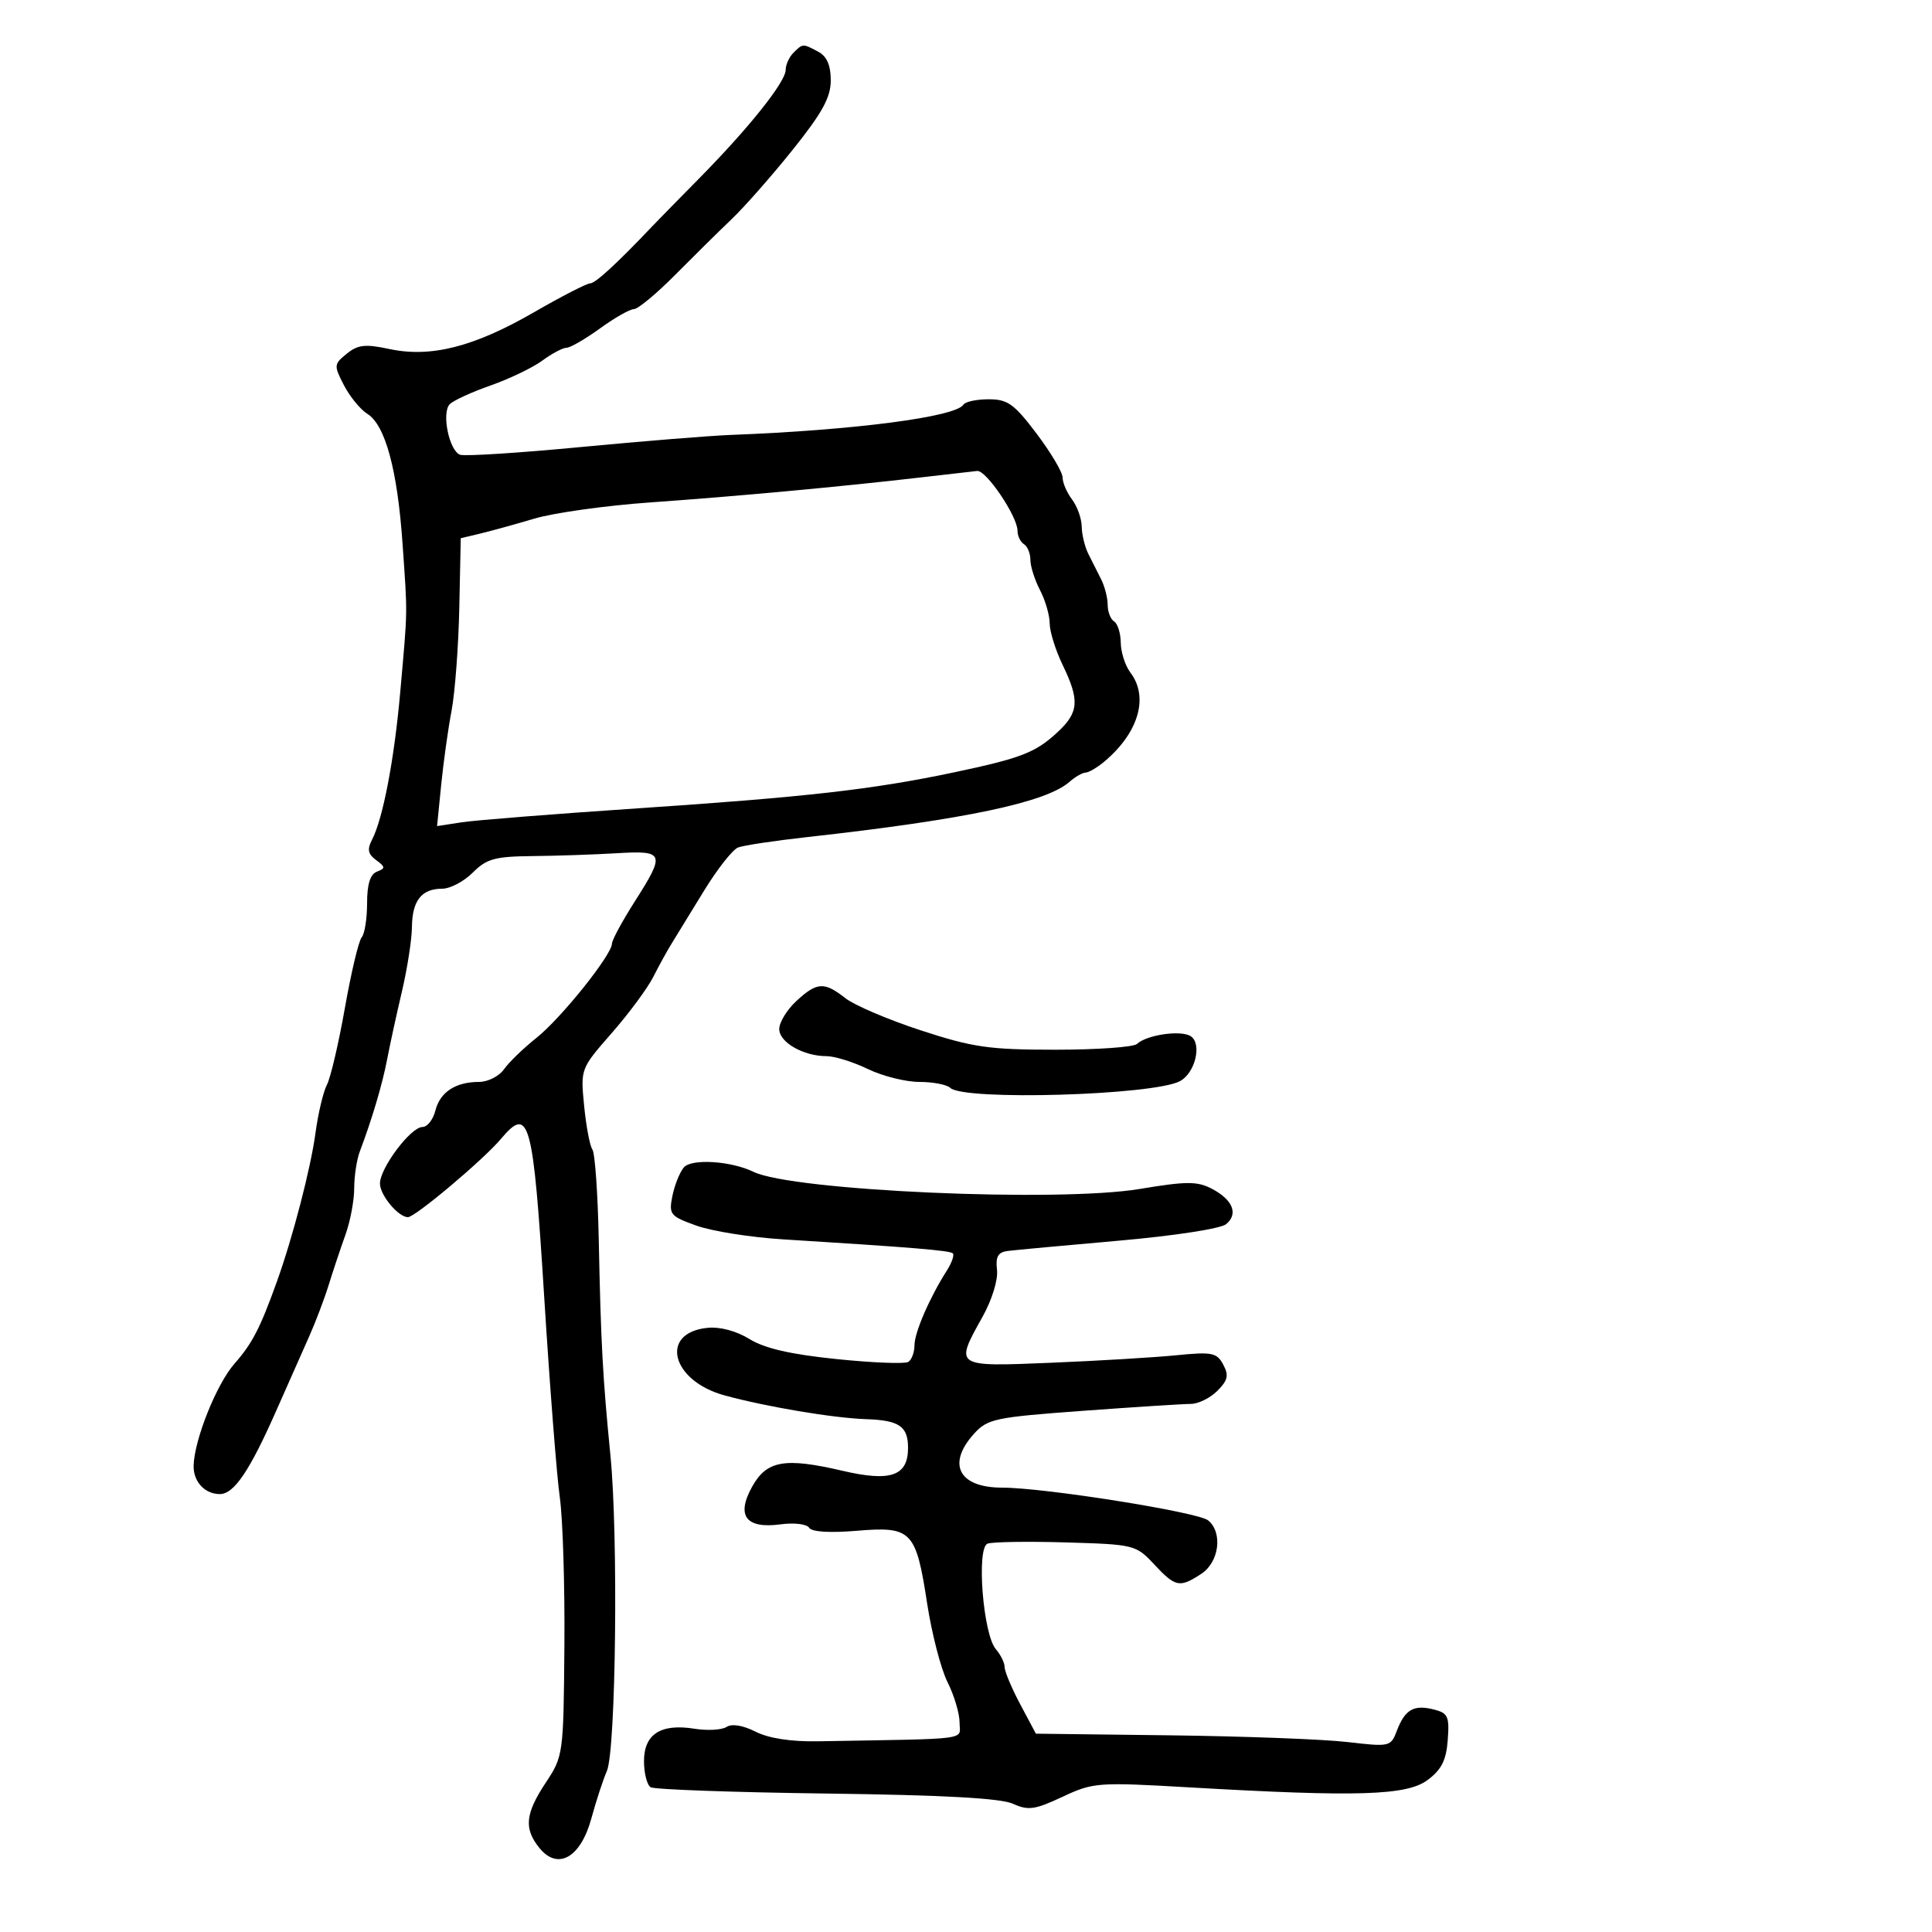 <svg xmlns="http://www.w3.org/2000/svg" width="300" height="300" viewBox="0 0 300 300" version="1.1">
	<path d="M 123.200 8.200 C 122.540 8.860, 122 10.051, 122 10.847 C 122 12.709, 116.319 19.838, 108.590 27.676 C 105.241 31.072, 101.935 34.447, 101.245 35.176 C 95.827 40.892, 92.445 44, 91.642 44 C 91.122 44, 87.185 46.025, 82.893 48.501 C 73.580 53.873, 66.906 55.568, 60.474 54.197 C 56.717 53.395, 55.579 53.520, 53.845 54.924 C 51.837 56.550, 51.819 56.750, 53.407 59.821 C 54.318 61.582, 55.948 63.575, 57.031 64.251 C 59.833 66.002, 61.715 72.950, 62.513 84.500 C 63.296 95.821, 63.321 94.232, 62.146 107.500 C 61.217 117.982, 59.456 127.174, 57.754 130.421 C 56.988 131.882, 57.143 132.632, 58.403 133.553 C 59.858 134.617, 59.874 134.834, 58.529 135.350 C 57.483 135.752, 57 137.304, 57 140.269 C 57 142.651, 56.623 145.027, 56.162 145.550 C 55.701 146.072, 54.529 151, 53.557 156.500 C 52.586 162, 51.328 167.377, 50.763 168.448 C 50.198 169.520, 49.398 172.895, 48.986 175.948 C 48.247 181.421, 45.456 192.165, 42.998 199 C 40.381 206.275, 39.184 208.593, 36.419 211.740 C 33.636 214.907, 30.198 223.464, 30.066 227.550 C 29.986 230.034, 31.782 232, 34.132 232 C 36.342 232, 38.767 228.412, 42.919 219 C 44.738 214.875, 47.033 209.700, 48.017 207.500 C 49.002 205.300, 50.365 201.700, 51.047 199.500 C 51.729 197.300, 52.897 193.803, 53.643 191.730 C 54.389 189.656, 55 186.415, 55 184.527 C 55 182.639, 55.392 180.060, 55.872 178.797 C 57.740 173.876, 59.387 168.327, 60.113 164.500 C 60.531 162.300, 61.560 157.575, 62.401 154 C 63.242 150.425, 63.946 145.903, 63.965 143.950 C 64.005 139.847, 65.462 138, 68.655 138 C 69.895 138, 72.034 136.875, 73.409 135.500 C 75.567 133.342, 76.840 132.991, 82.705 132.932 C 86.442 132.895, 92.313 132.696, 95.750 132.490 C 103.204 132.045, 103.357 132.462, 98.526 140.046 C 96.615 143.046, 95.040 145.962, 95.026 146.527 C 94.981 148.312, 87.119 158.124, 83.305 161.155 C 81.290 162.756, 79.022 164.951, 78.264 166.033 C 77.507 167.115, 75.758 168, 74.378 168 C 70.733 168, 68.319 169.592, 67.596 172.474 C 67.247 173.863, 66.349 175, 65.600 175 C 63.785 175, 59 181.365, 59 183.778 C 59 185.579, 61.845 189, 63.343 189 C 64.467 189, 75.042 180.103, 77.767 176.866 C 82.192 171.607, 82.775 173.738, 84.511 201.510 C 85.370 215.255, 86.456 229.200, 86.925 232.500 C 87.394 235.800, 87.715 246.183, 87.639 255.574 C 87.502 272.419, 87.463 272.703, 84.750 276.802 C 81.549 281.638, 81.325 283.945, 83.762 286.955 C 86.614 290.476, 90.169 288.454, 91.825 282.369 C 92.554 279.691, 93.638 276.375, 94.235 275 C 95.642 271.760, 96.018 238.422, 94.788 226 C 93.592 213.916, 93.301 208.545, 92.974 192.500 C 92.829 185.350, 92.386 179.050, 91.990 178.500 C 91.595 177.950, 91.017 174.903, 90.706 171.728 C 90.141 165.962, 90.144 165.951, 94.982 160.423 C 97.646 157.379, 100.552 153.452, 101.440 151.695 C 102.328 149.938, 103.605 147.616, 104.278 146.536 C 104.950 145.455, 107.201 141.786, 109.279 138.381 C 111.358 134.977, 113.756 131.924, 114.609 131.597 C 115.462 131.269, 120.286 130.543, 125.330 129.984 C 149.832 127.264, 162.449 124.605, 166.079 121.396 C 166.947 120.628, 168.072 119.985, 168.579 119.967 C 169.085 119.948, 170.414 119.161, 171.531 118.217 C 176.812 113.752, 178.411 108.247, 175.532 104.441 C 174.724 103.374, 174.049 101.289, 174.032 99.809 C 174.014 98.329, 173.550 96.840, 173 96.500 C 172.450 96.160, 172 95.002, 172 93.927 C 172 92.852, 171.550 91.079, 171 89.986 C 170.450 88.894, 169.550 87.106, 169 86.014 C 168.450 84.921, 167.986 83.009, 167.968 81.764 C 167.951 80.519, 167.276 78.626, 166.468 77.559 C 165.661 76.491, 165 74.957, 165 74.150 C 165 73.342, 163.185 70.278, 160.968 67.341 C 157.479 62.720, 156.476 62, 153.527 62 C 151.652 62, 149.887 62.373, 149.606 62.829 C 148.423 64.743, 132.649 66.798, 113.500 67.534 C 110.200 67.661, 99.664 68.512, 90.086 69.426 C 80.508 70.340, 72.113 70.873, 71.430 70.611 C 69.726 69.958, 68.536 64.064, 69.844 62.756 C 70.420 62.180, 73.278 60.872, 76.195 59.848 C 79.113 58.825, 82.719 57.090, 84.210 55.994 C 85.700 54.897, 87.391 54, 87.968 54 C 88.545 54, 90.881 52.650, 93.159 51 C 95.436 49.350, 97.809 48, 98.431 48 C 99.053 48, 101.905 45.637, 104.770 42.750 C 107.635 39.862, 111.625 35.925, 113.638 34 C 115.650 32.075, 119.930 27.208, 123.148 23.184 C 127.702 17.492, 129 15.115, 129 12.470 C 129 10.132, 128.396 8.747, 127.066 8.035 C 124.655 6.745, 124.655 6.745, 123.200 8.200 M 143 74.131 C 130.704 75.561, 114.299 77.077, 101 78.013 C 94.125 78.497, 86.025 79.627, 83 80.524 C 79.975 81.421, 76.160 82.474, 74.523 82.864 L 71.546 83.573 71.318 94.414 C 71.192 100.377, 70.651 107.560, 70.115 110.378 C 69.579 113.195, 68.855 118.375, 68.505 121.888 L 67.869 128.276 71.685 127.687 C 73.783 127.362, 86.075 126.387, 99 125.520 C 125.207 123.762, 135.504 122.594, 148 119.961 C 158.589 117.730, 160.803 116.872, 164.250 113.659 C 167.525 110.606, 167.660 108.741, 165 103.236 C 163.900 100.959, 162.997 98.062, 162.994 96.798 C 162.990 95.534, 162.315 93.211, 161.494 91.636 C 160.672 90.060, 160 87.949, 160 86.945 C 160 85.940, 159.550 84.840, 159 84.500 C 158.450 84.160, 158 83.225, 158 82.421 C 158 80.193, 153.140 72.983, 151.737 73.130 C 151.057 73.201, 147.125 73.652, 143 74.131 M 123.646 155.452 C 122.191 156.801, 121 158.754, 121 159.792 C 121 161.853, 124.755 164, 128.359 164 C 129.605 164, 132.487 164.900, 134.764 166 C 137.041 167.100, 140.635 168, 142.752 168 C 144.868 168, 147.027 168.415, 147.550 168.921 C 149.637 170.945, 179.107 170.083, 183.229 167.878 C 185.602 166.607, 186.683 162.051, 184.885 160.894 C 183.365 159.916, 178.055 160.688, 176.550 162.105 C 176.028 162.597, 170.331 163, 163.890 163 C 153.585 163, 151.079 162.640, 142.996 159.999 C 137.945 158.348, 132.669 156.098, 131.271 154.999 C 127.983 152.412, 126.854 152.479, 123.646 155.452 M 106.177 181.286 C 105.536 182.059, 104.739 184.056, 104.405 185.724 C 103.835 188.577, 104.058 188.851, 108.149 190.319 C 110.542 191.177, 116.550 192.132, 121.500 192.440 C 141.683 193.696, 147.510 194.177, 147.956 194.623 C 148.214 194.880, 147.794 196.083, 147.023 197.295 C 144.338 201.518, 142 206.917, 142 208.893 C 142 209.987, 141.564 211.152, 141.030 211.481 C 140.497 211.811, 135.485 211.611, 129.893 211.037 C 122.775 210.307, 118.725 209.375, 116.389 207.931 C 114.358 206.676, 111.811 205.993, 109.877 206.185 C 102.346 206.933, 104.215 214.407, 112.500 216.674 C 118.973 218.445, 129.424 220.200, 134.500 220.368 C 139.626 220.537, 141 221.478, 141 224.818 C 141 229.185, 138.320 230.131, 130.870 228.393 C 121.850 226.288, 119.060 226.776, 116.791 230.853 C 114.276 235.373, 115.824 237.421, 121.208 236.699 C 123.320 236.416, 125.284 236.650, 125.641 237.228 C 126.040 237.874, 128.837 238.052, 133.046 237.699 C 141.571 236.985, 142.232 237.669, 143.969 249 C 144.686 253.675, 146.111 259.170, 147.136 261.210 C 148.161 263.251, 149 266.063, 149 267.460 C 149 270.270, 151.303 269.963, 127 270.387 C 122.819 270.460, 119.367 269.928, 117.324 268.895 C 115.366 267.906, 113.640 267.623, 112.824 268.156 C 112.096 268.632, 109.846 268.758, 107.825 268.435 C 102.598 267.602, 100 269.276, 100 273.476 C 100 275.349, 100.465 277.170, 101.034 277.521 C 101.603 277.872, 113.877 278.313, 128.310 278.500 C 146.471 278.735, 155.395 279.223, 157.288 280.085 C 159.658 281.165, 160.683 281.022, 164.976 279.011 C 169.762 276.770, 170.426 276.720, 184.714 277.544 C 210.828 279.049, 218.435 278.814, 221.678 276.400 C 223.839 274.792, 224.572 273.335, 224.806 270.183 C 225.079 266.511, 224.842 265.998, 222.613 265.439 C 219.526 264.664, 218.157 265.456, 216.909 268.739 C 215.960 271.235, 215.812 271.269, 209.221 270.500 C 205.524 270.068, 193.129 269.601, 181.676 269.460 L 160.852 269.205 158.426 264.648 C 157.092 262.142, 156 259.544, 156 258.875 C 156 258.205, 155.385 256.947, 154.633 256.079 C 152.652 253.791, 151.594 240.370, 153.342 239.699 C 154.076 239.417, 159.549 239.330, 165.504 239.505 C 176.138 239.819, 176.381 239.879, 179.215 242.912 C 182.533 246.462, 183.170 246.590, 186.535 244.385 C 189.313 242.565, 189.903 237.994, 187.606 236.088 C 186.051 234.797, 162.171 231, 155.610 231 C 148.884 231, 146.979 227.342, 151.250 222.628 C 153.347 220.313, 154.497 220.071, 168.146 219.072 C 176.202 218.482, 183.740 218, 184.896 218 C 186.053 218, 187.910 217.090, 189.023 215.977 C 190.666 214.334, 190.839 213.567, 189.942 211.892 C 188.950 210.038, 188.218 209.892, 182.669 210.444 C 179.276 210.782, 170.537 211.305, 163.250 211.606 C 148.134 212.232, 148.208 212.281, 152.564 204.478 C 154.030 201.852, 154.994 198.732, 154.814 197.193 C 154.573 195.124, 154.964 194.441, 156.500 194.245 C 157.600 194.105, 165.342 193.390, 173.705 192.655 C 182.330 191.897, 189.553 190.786, 190.396 190.086 C 192.330 188.481, 191.419 186.268, 188.121 184.563 C 185.889 183.409, 184.182 183.417, 176.992 184.619 C 164.333 186.736, 123.054 184.907, 117 181.962 C 113.504 180.261, 107.347 179.877, 106.177 181.286" stroke="none" fill="black" fill-rule="evenodd"/>
</svg>